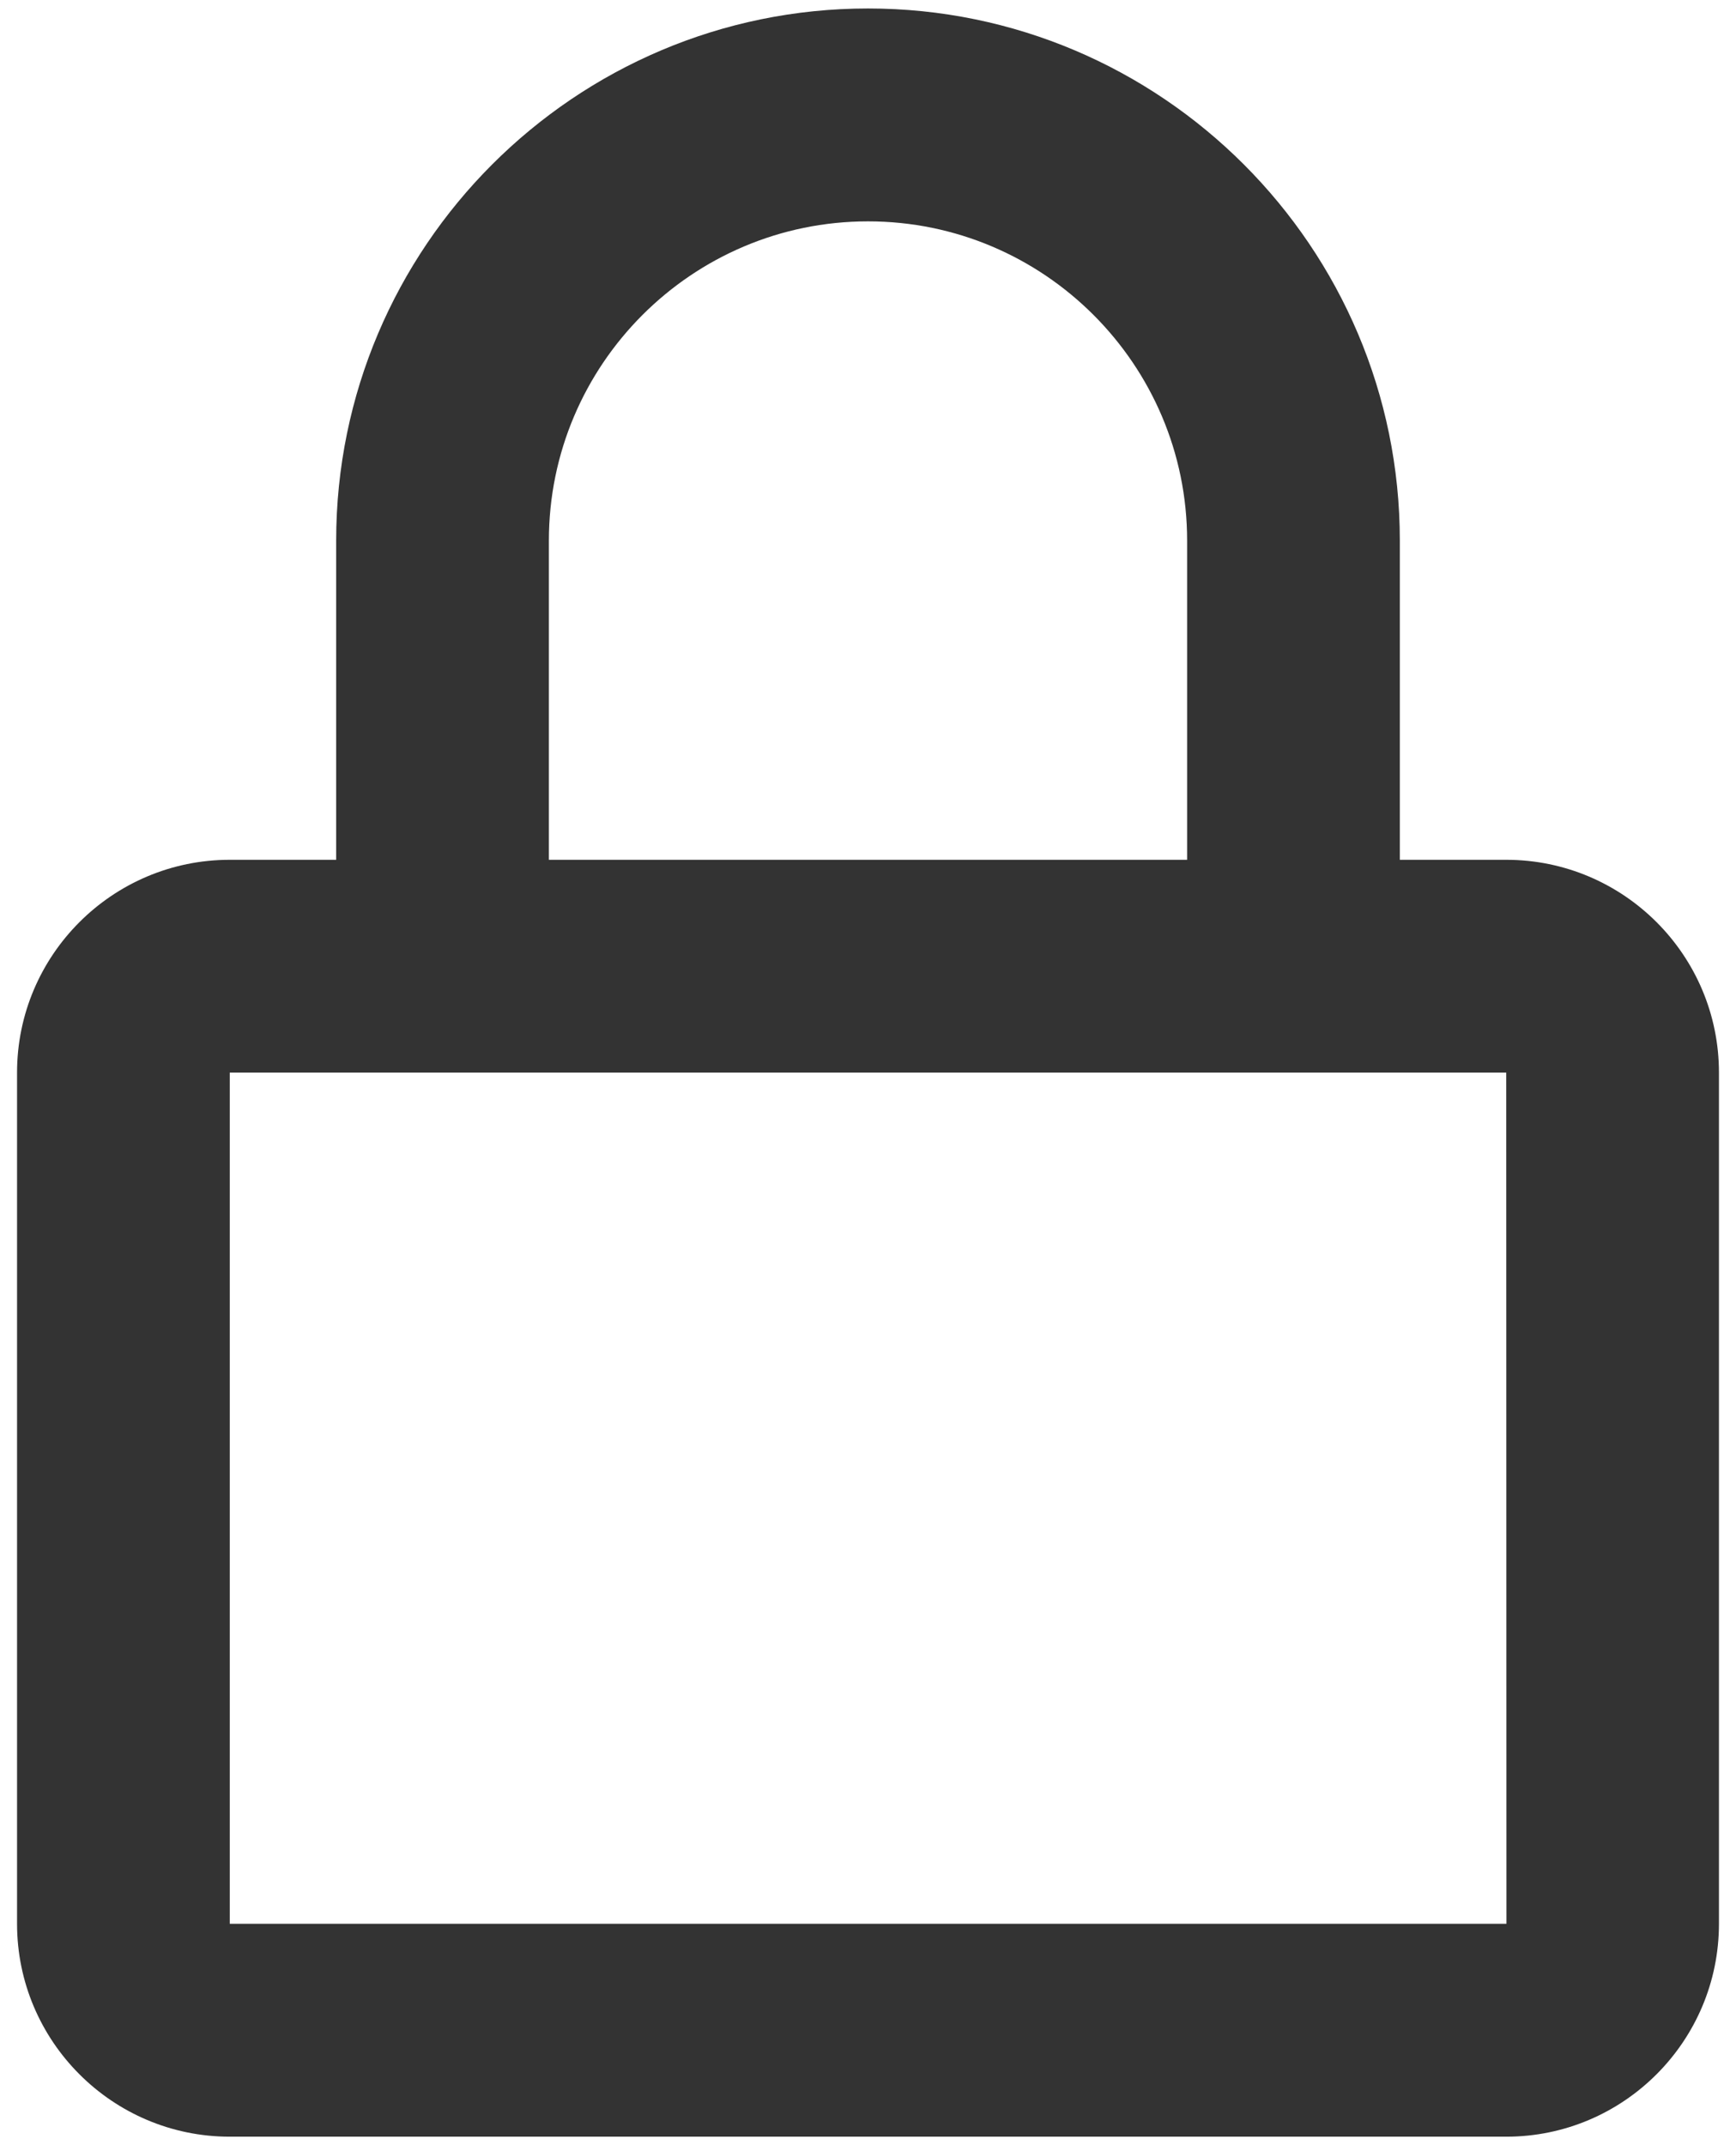 <svg width="17" height="21" viewBox="0 0 17 21" fill="none" xmlns="http://www.w3.org/2000/svg">
<path d="M8.5 0.083C5.628 0.083 3.292 2.42 3.292 5.292V8.417H2.25C1.101 8.417 0.167 9.351 0.167 10.5V18.833C0.167 19.982 1.101 20.917 2.25 20.917H14.75C15.899 20.917 16.833 19.982 16.833 18.833V10.5C16.833 9.351 15.899 8.417 14.75 8.417H13.708V5.292C13.708 2.42 11.372 0.083 8.5 0.083ZM14.75 10.5L14.752 18.833H2.25V10.5H14.75ZM5.375 8.417V5.292C5.375 3.569 6.777 2.167 8.5 2.167C10.223 2.167 11.625 3.569 11.625 5.292V8.417H5.375Z" fill="black" fill-opacity="0.8"/>
</svg>

